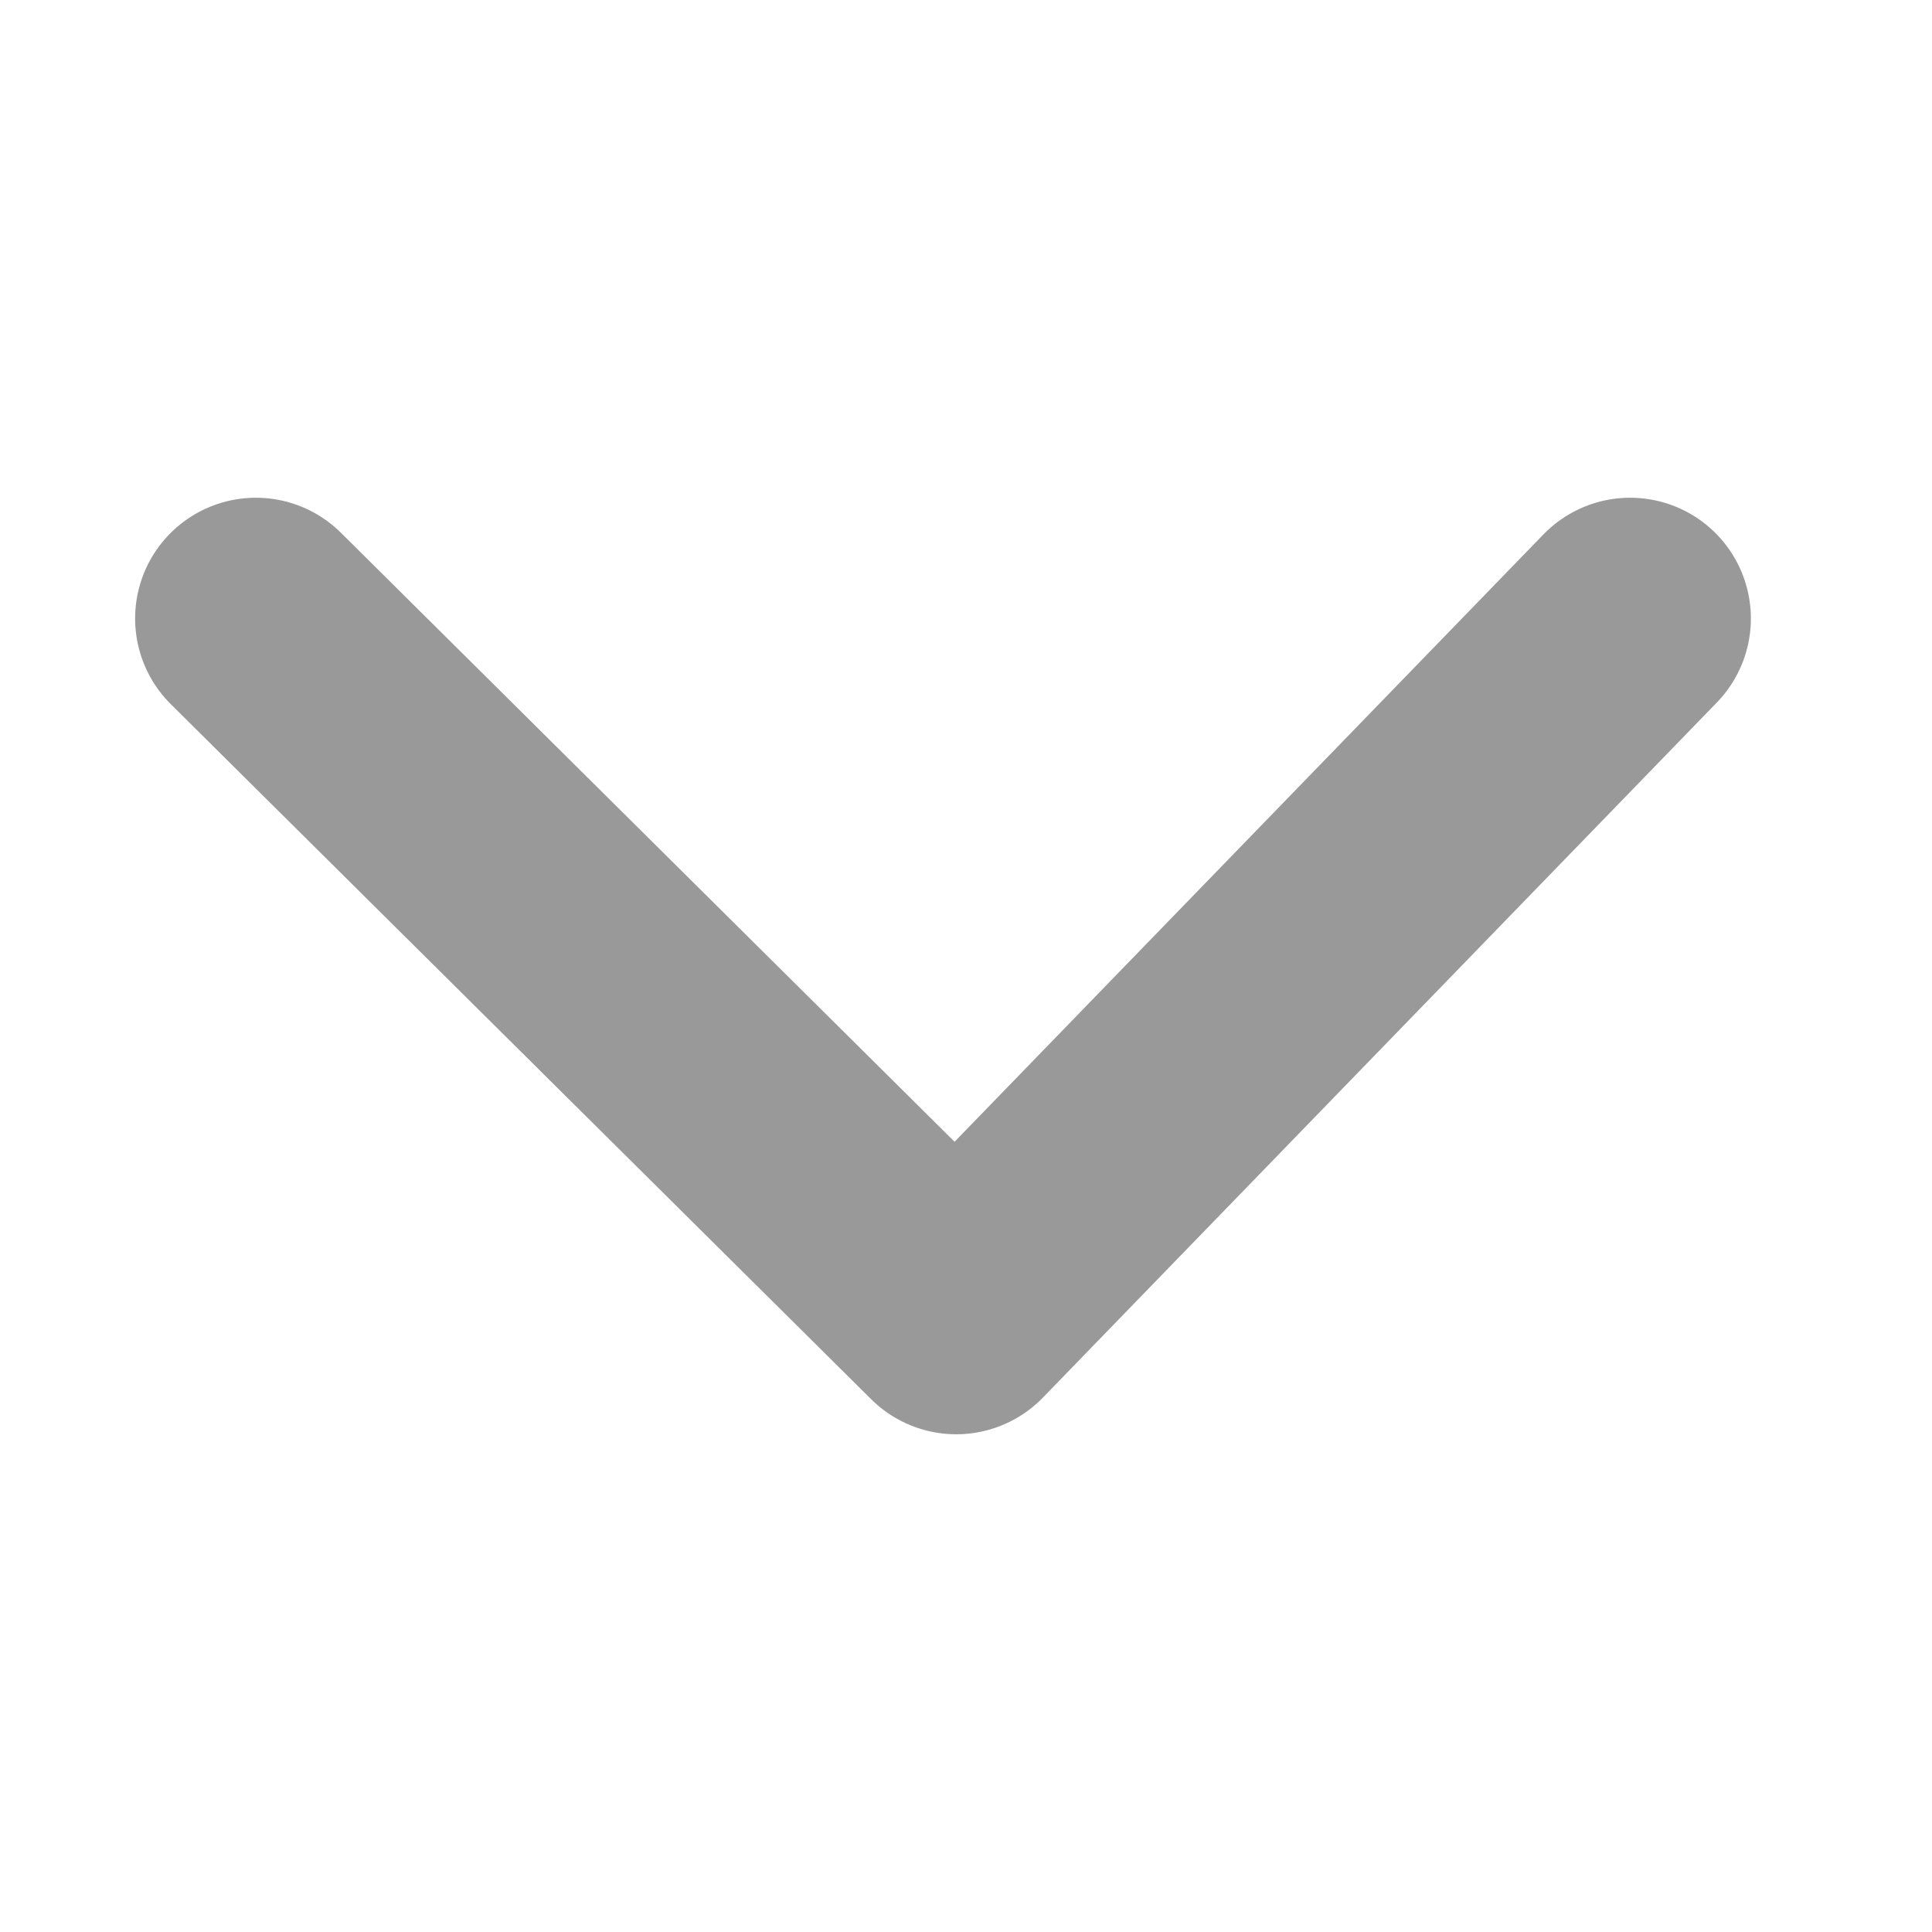 <svg xmlns="http://www.w3.org/2000/svg" width="16" height="16" viewBox="0 0 16 16">
  <rect x="0" y="0" width="16" height="16" fill="#333333" stroke="none"/>
  <defs>
    <style>
      .cls-1 {
        fill: #fff;
      }

      .cls-2 {
        fill: none;
        stroke: #999;
        stroke-linecap: round;
        stroke-linejoin: round;
        stroke-width: 2px;
      }
    </style>
  </defs>
  <g id="그룹_3561" data-name="그룹 3561" transform="translate(16) rotate(90)">
    <rect id="사각형_5040" data-name="사각형 5040" class="cls-1" width="16" height="16"/>
    <path id="패스_4133" data-name="패스 4133" class="cls-2" d="M-2095.251-12806.317l5.756-5.8-5.756-5.581" transform="translate(2100.373 12820.198)"/>
  </g>
</svg>
